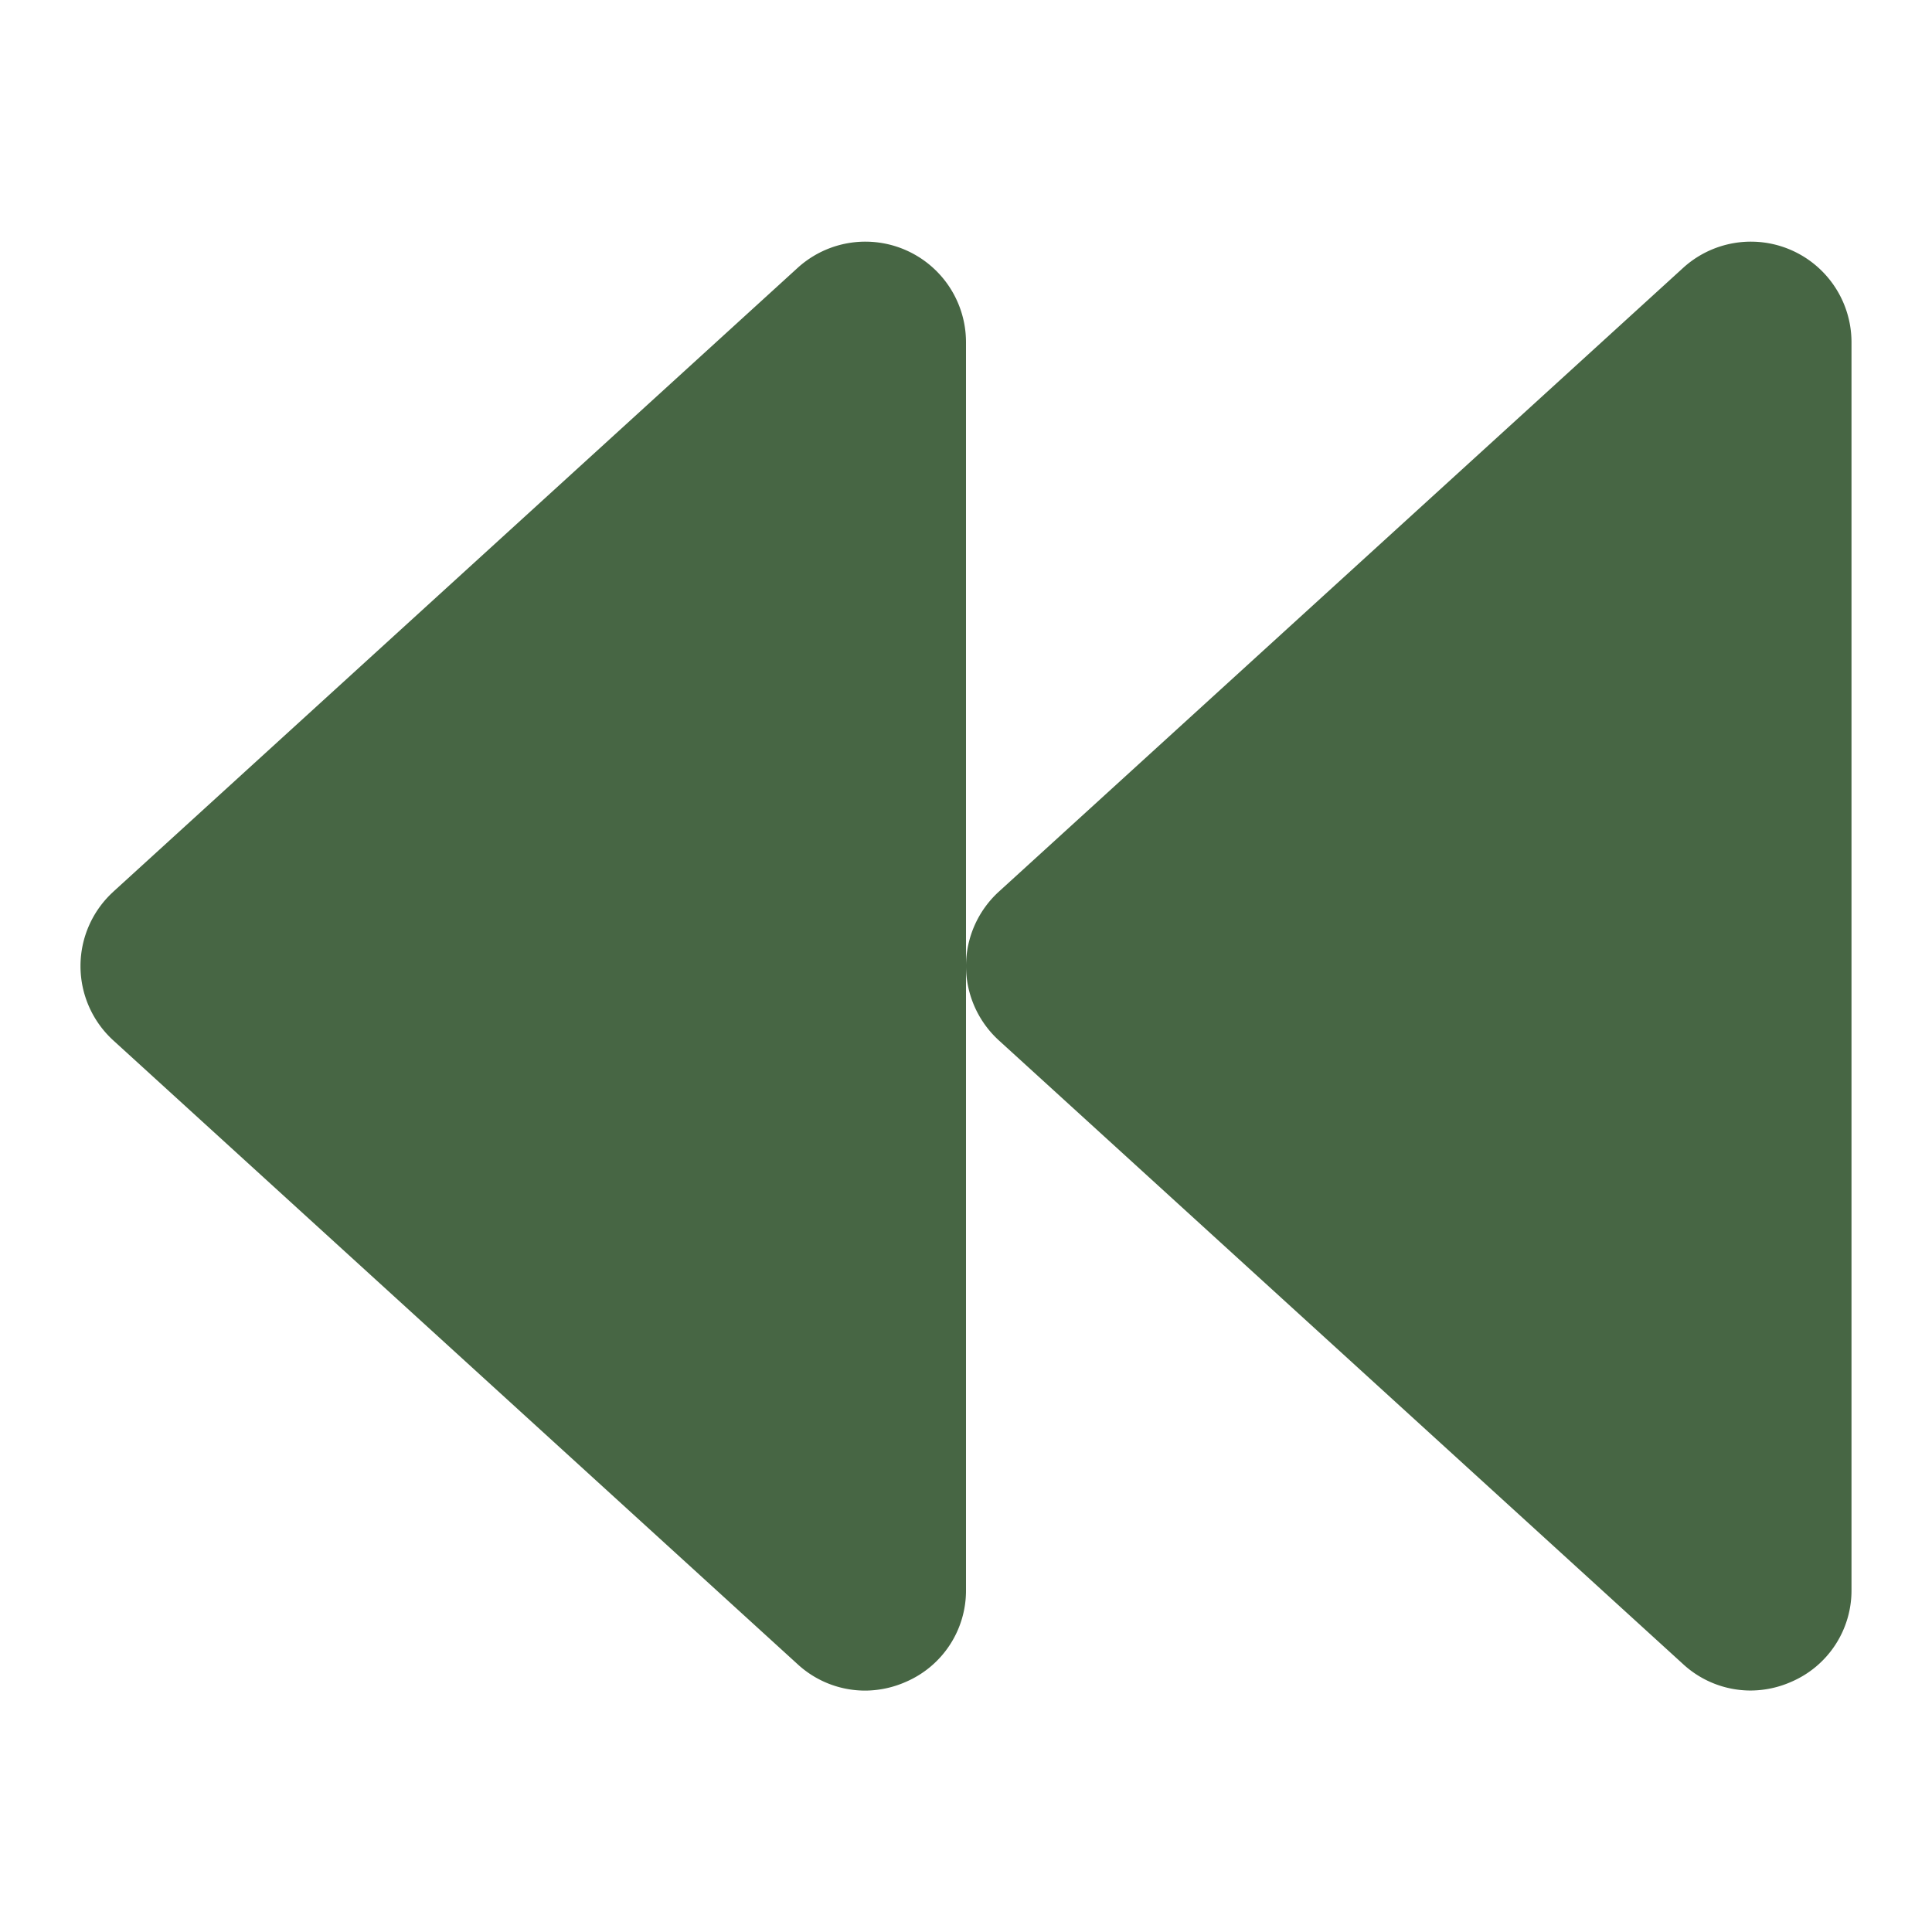 <?xml version="1.0" standalone="no"?><!DOCTYPE svg PUBLIC "-//W3C//DTD SVG 1.1//EN" "http://www.w3.org/Graphics/SVG/1.1/DTD/svg11.dtd"><svg class="icon" width="200px" height="200.00px" viewBox="0 0 1024 1024" version="1.1" xmlns="http://www.w3.org/2000/svg"><path fill="#476644" d="M512 512a53.44 53.44 0 0 0 17.4 39.413l362.667 330.6a52.833 52.833 0 0 0 35.713 14 53.84 53.84 0 0 0 21.76-4.667 52.667 52.667 0 0 0 31.793-48.793V181.407A53.333 53.333 0 0 0 892.073 142l-362.667 330.6A53.44 53.44 0 0 0 512 512zM60.087 472.587l362.667-330.6A53.333 53.333 0 0 1 512 181.407v661.187a52.667 52.667 0 0 1-31.793 48.793 53.84 53.84 0 0 1-21.76 4.667 52.833 52.833 0 0 1-35.713-14l-362.667-330.6a53.333 53.333 0 0 1 0-78.827z"  /></svg>